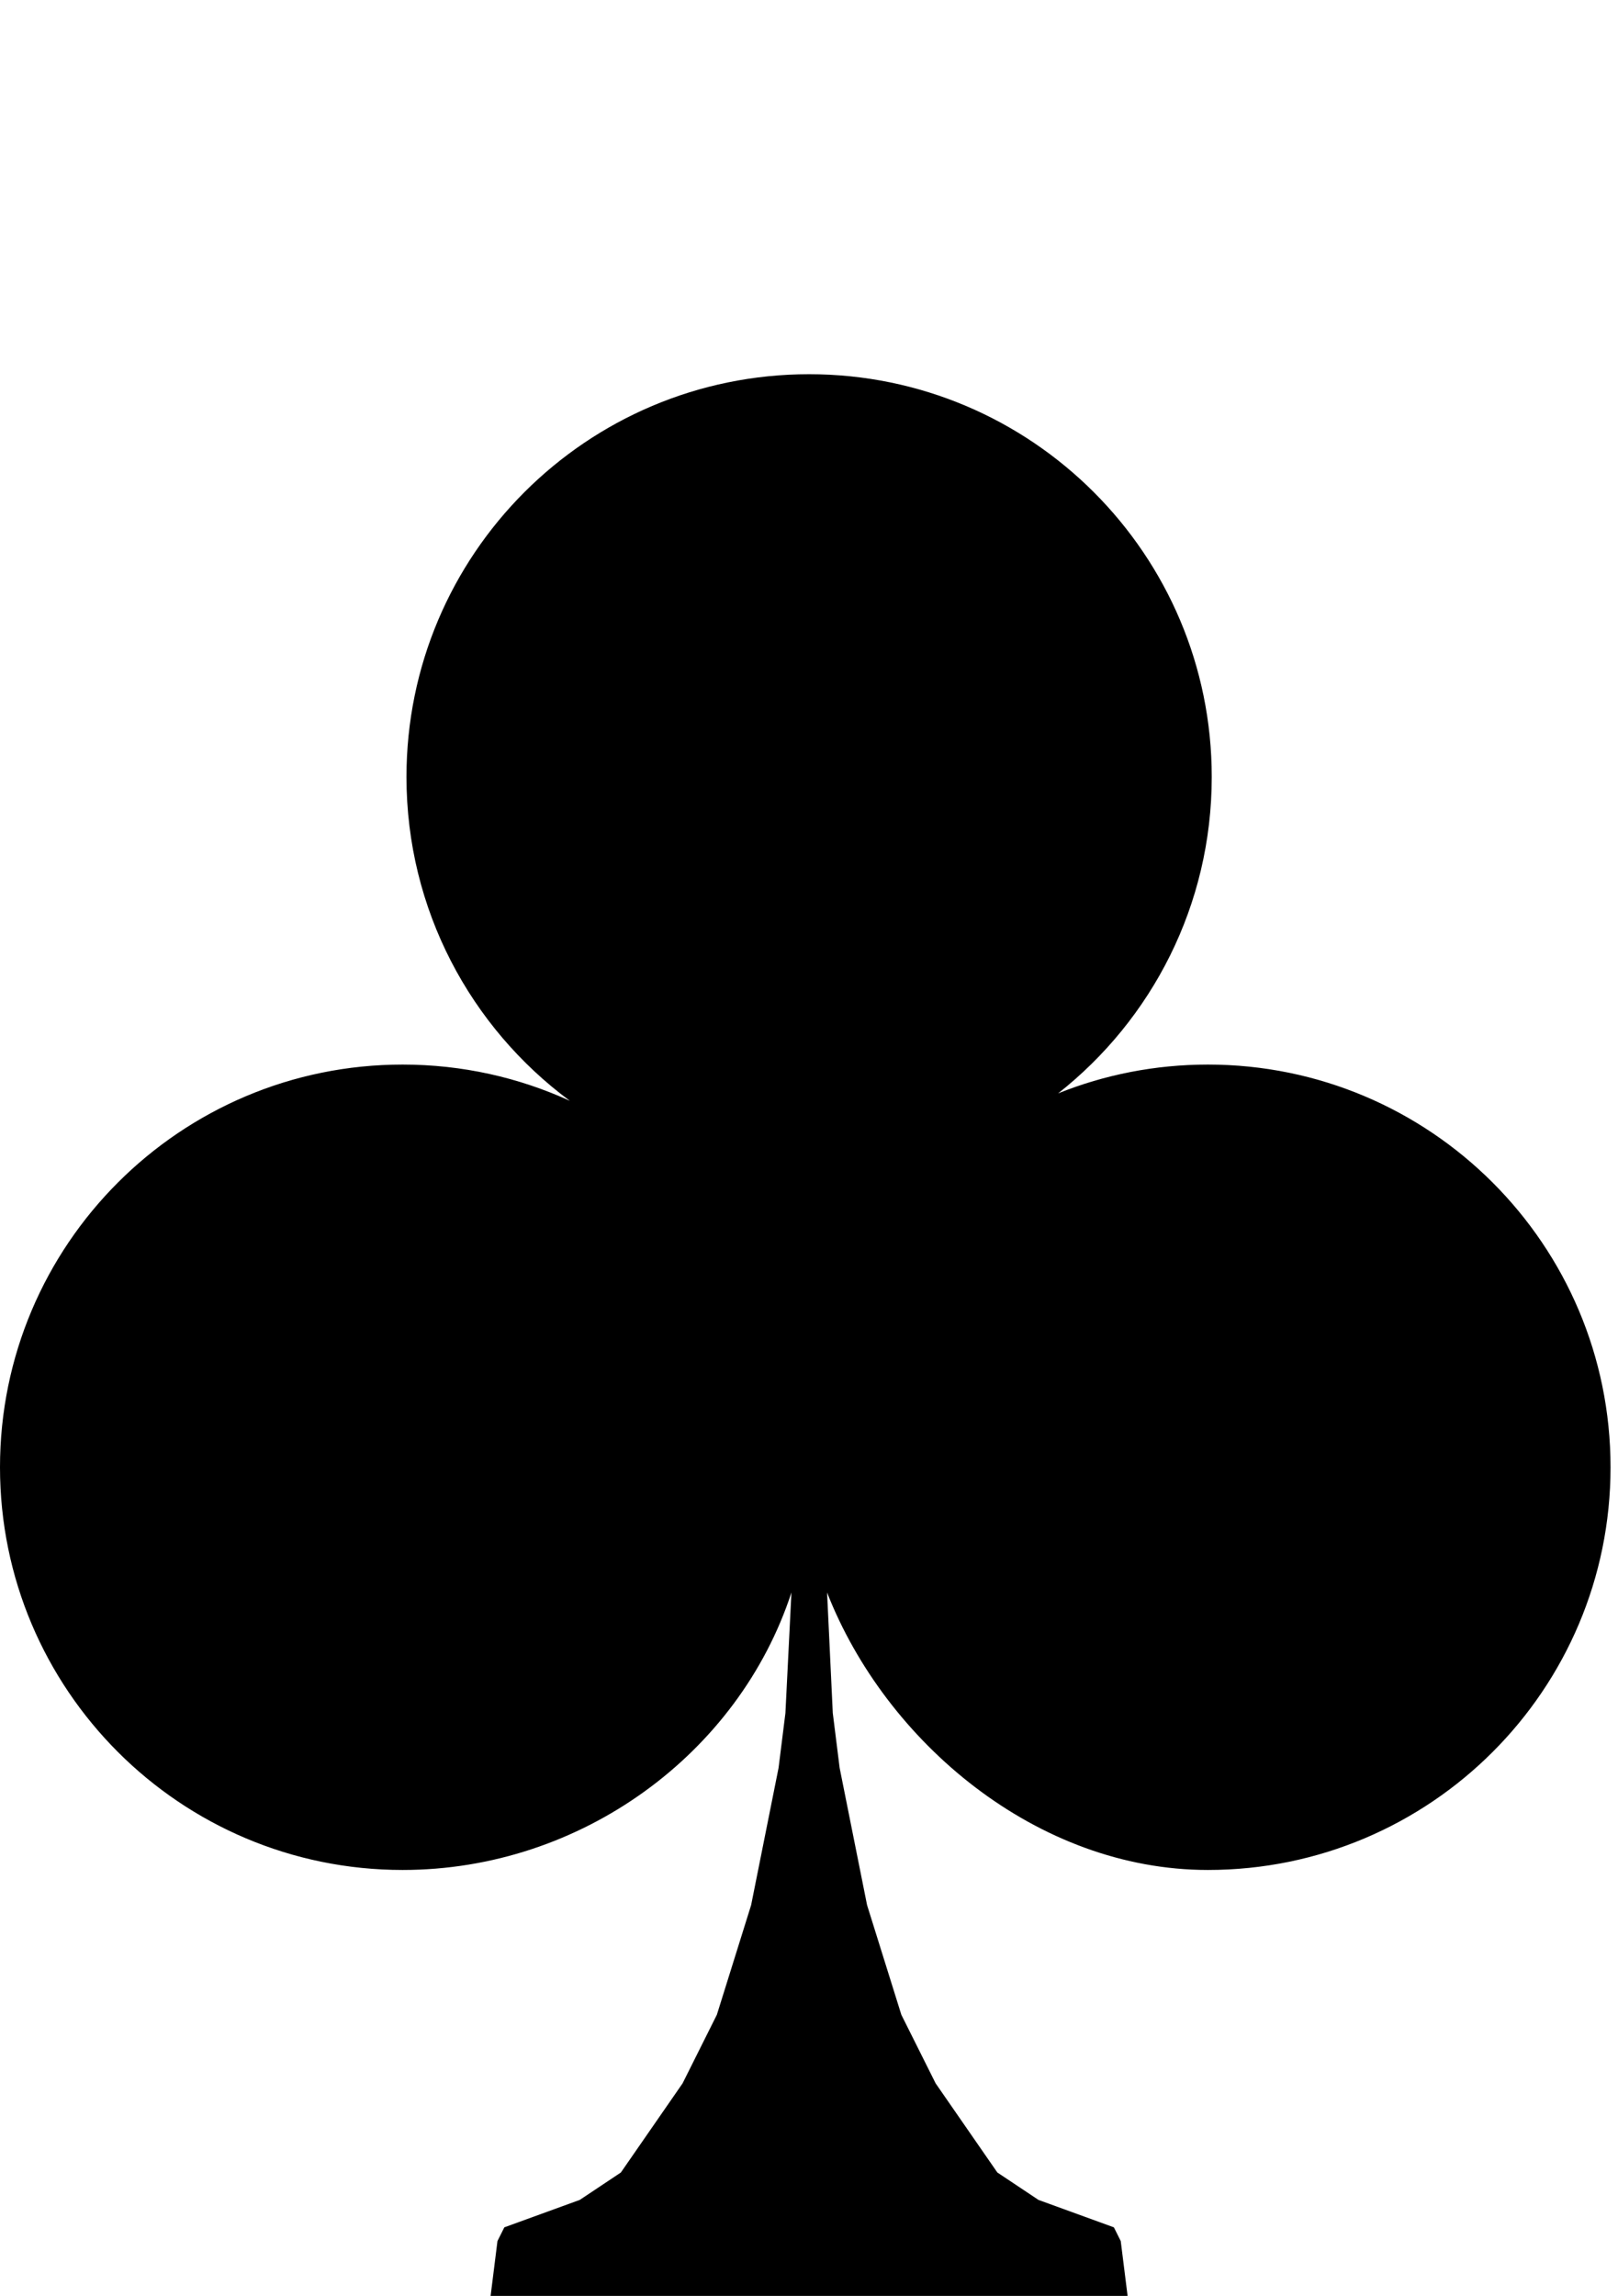 <?xml version="1.0" encoding="UTF-8"?>
<svg width="160px" height="227px" viewBox="0 0 160 227" version="1.1" xmlns="http://www.w3.org/2000/svg" xmlns:xlink="http://www.w3.org/1999/xlink">
    <title>pips-clubs</title>
    <g id="pips" stroke="none" stroke-width="1" fill="none" fill-rule="evenodd">
        <g transform="translate(-403, -75)" fill="#000000" fill-rule="nonzero" id="pips-clubs">
            <g transform="translate(403, 75)">
                <path d="M80.01,37 C102,37 119.826,54.826 119.826,76.816 C119.826,89.506 113.888,100.81 104.64,108.101 C109.217,106.265 114.214,105.255 119.447,105.255 C141.436,105.255 159.262,123.081 159.262,145.071 C159.262,167.06 141.436,184.886 119.447,184.886 C102.572,184.886 87.583,172.274 81.787,157.453 L82.352,169.372 L83.03,174.796 L85.742,188.355 L89.132,199.203 L92.522,205.983 L98.624,214.796 L102.692,217.508 L110.149,220.22 L110.827,221.576 L111.505,227 L48.515,227 L49.193,221.576 L49.871,220.22 L57.329,217.508 L61.397,214.796 L67.499,205.983 L70.888,199.203 L74.278,188.355 L76.99,174.796 L77.668,169.372 L78.263,157.453 C73.056,173.38 57.482,184.886 39.816,184.886 C17.826,184.886 -5.68434189e-14,167.06 -5.68434189e-14,145.071 C-5.68434189e-14,123.081 17.826,105.255 39.816,105.255 C45.715,105.255 51.314,106.538 56.35,108.84 C46.549,101.588 40.195,89.944 40.195,76.816 C40.195,54.826 58.021,37 80.01,37 Z" id="icon"></path>
            </g>
        </g>
    </g>
</svg>